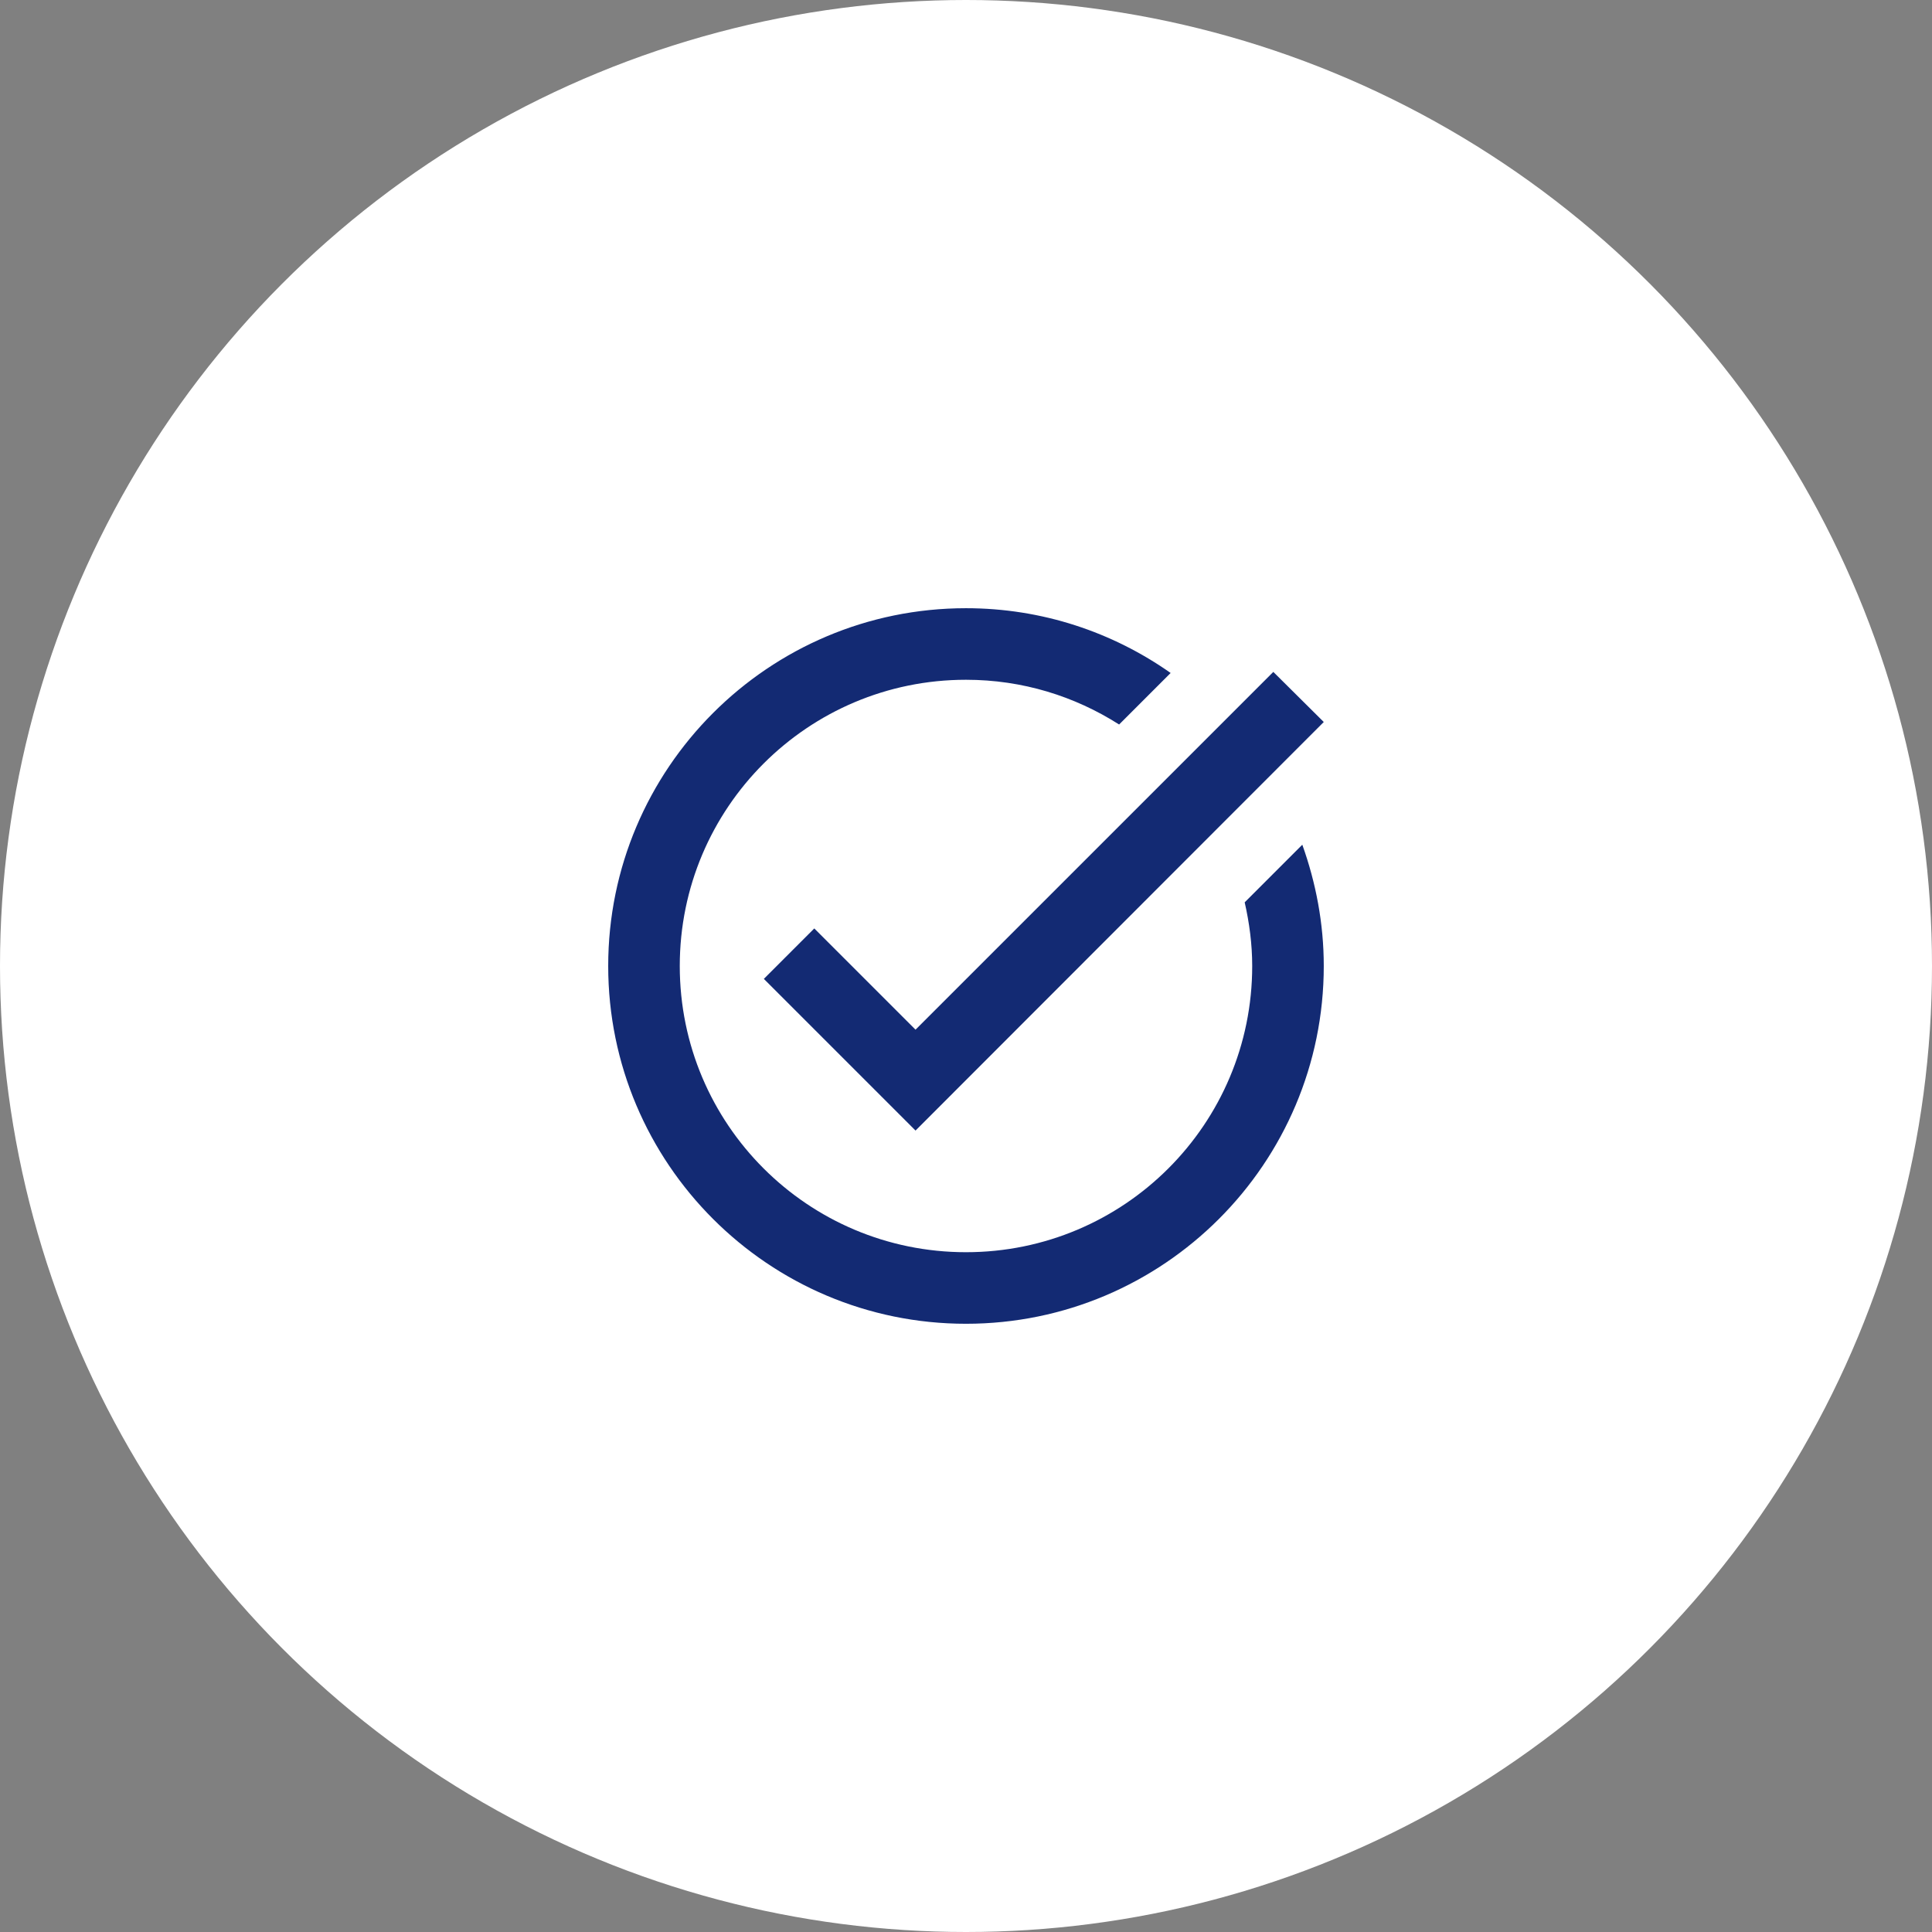 <svg width="72" height="72" viewBox="0 0 72 72" fill="none" xmlns="http://www.w3.org/2000/svg">
<rect x="0" y="0" width="72" height="72" fill="#808080" stroke="none"/>
<circle cx="36" cy="36" r="36" fill="white"/>
<path fill-rule="evenodd" clip-rule="evenodd" d="M46.666 36C46.666 35.187 46.559 34.386 46.386 33.627L48.533 31.48C49.039 32.893 49.333 34.413 49.333 36C49.333 43.36 43.359 49.333 35.999 49.333C28.639 49.333 22.666 43.36 22.666 36C22.666 28.64 28.639 22.666 35.999 22.666C38.839 22.666 41.466 23.56 43.626 25.08L41.706 27C40.053 25.947 38.106 25.333 35.999 25.333C30.106 25.333 25.333 30.107 25.333 36C25.333 41.893 30.106 46.666 35.999 46.666C41.893 46.666 46.666 41.893 46.666 36ZM34.119 42.133L49.333 26.907L47.453 25.04L34.119 38.373L30.346 34.6L28.466 36.48L34.119 42.133Z" fill="#132A73"/>
</svg>
